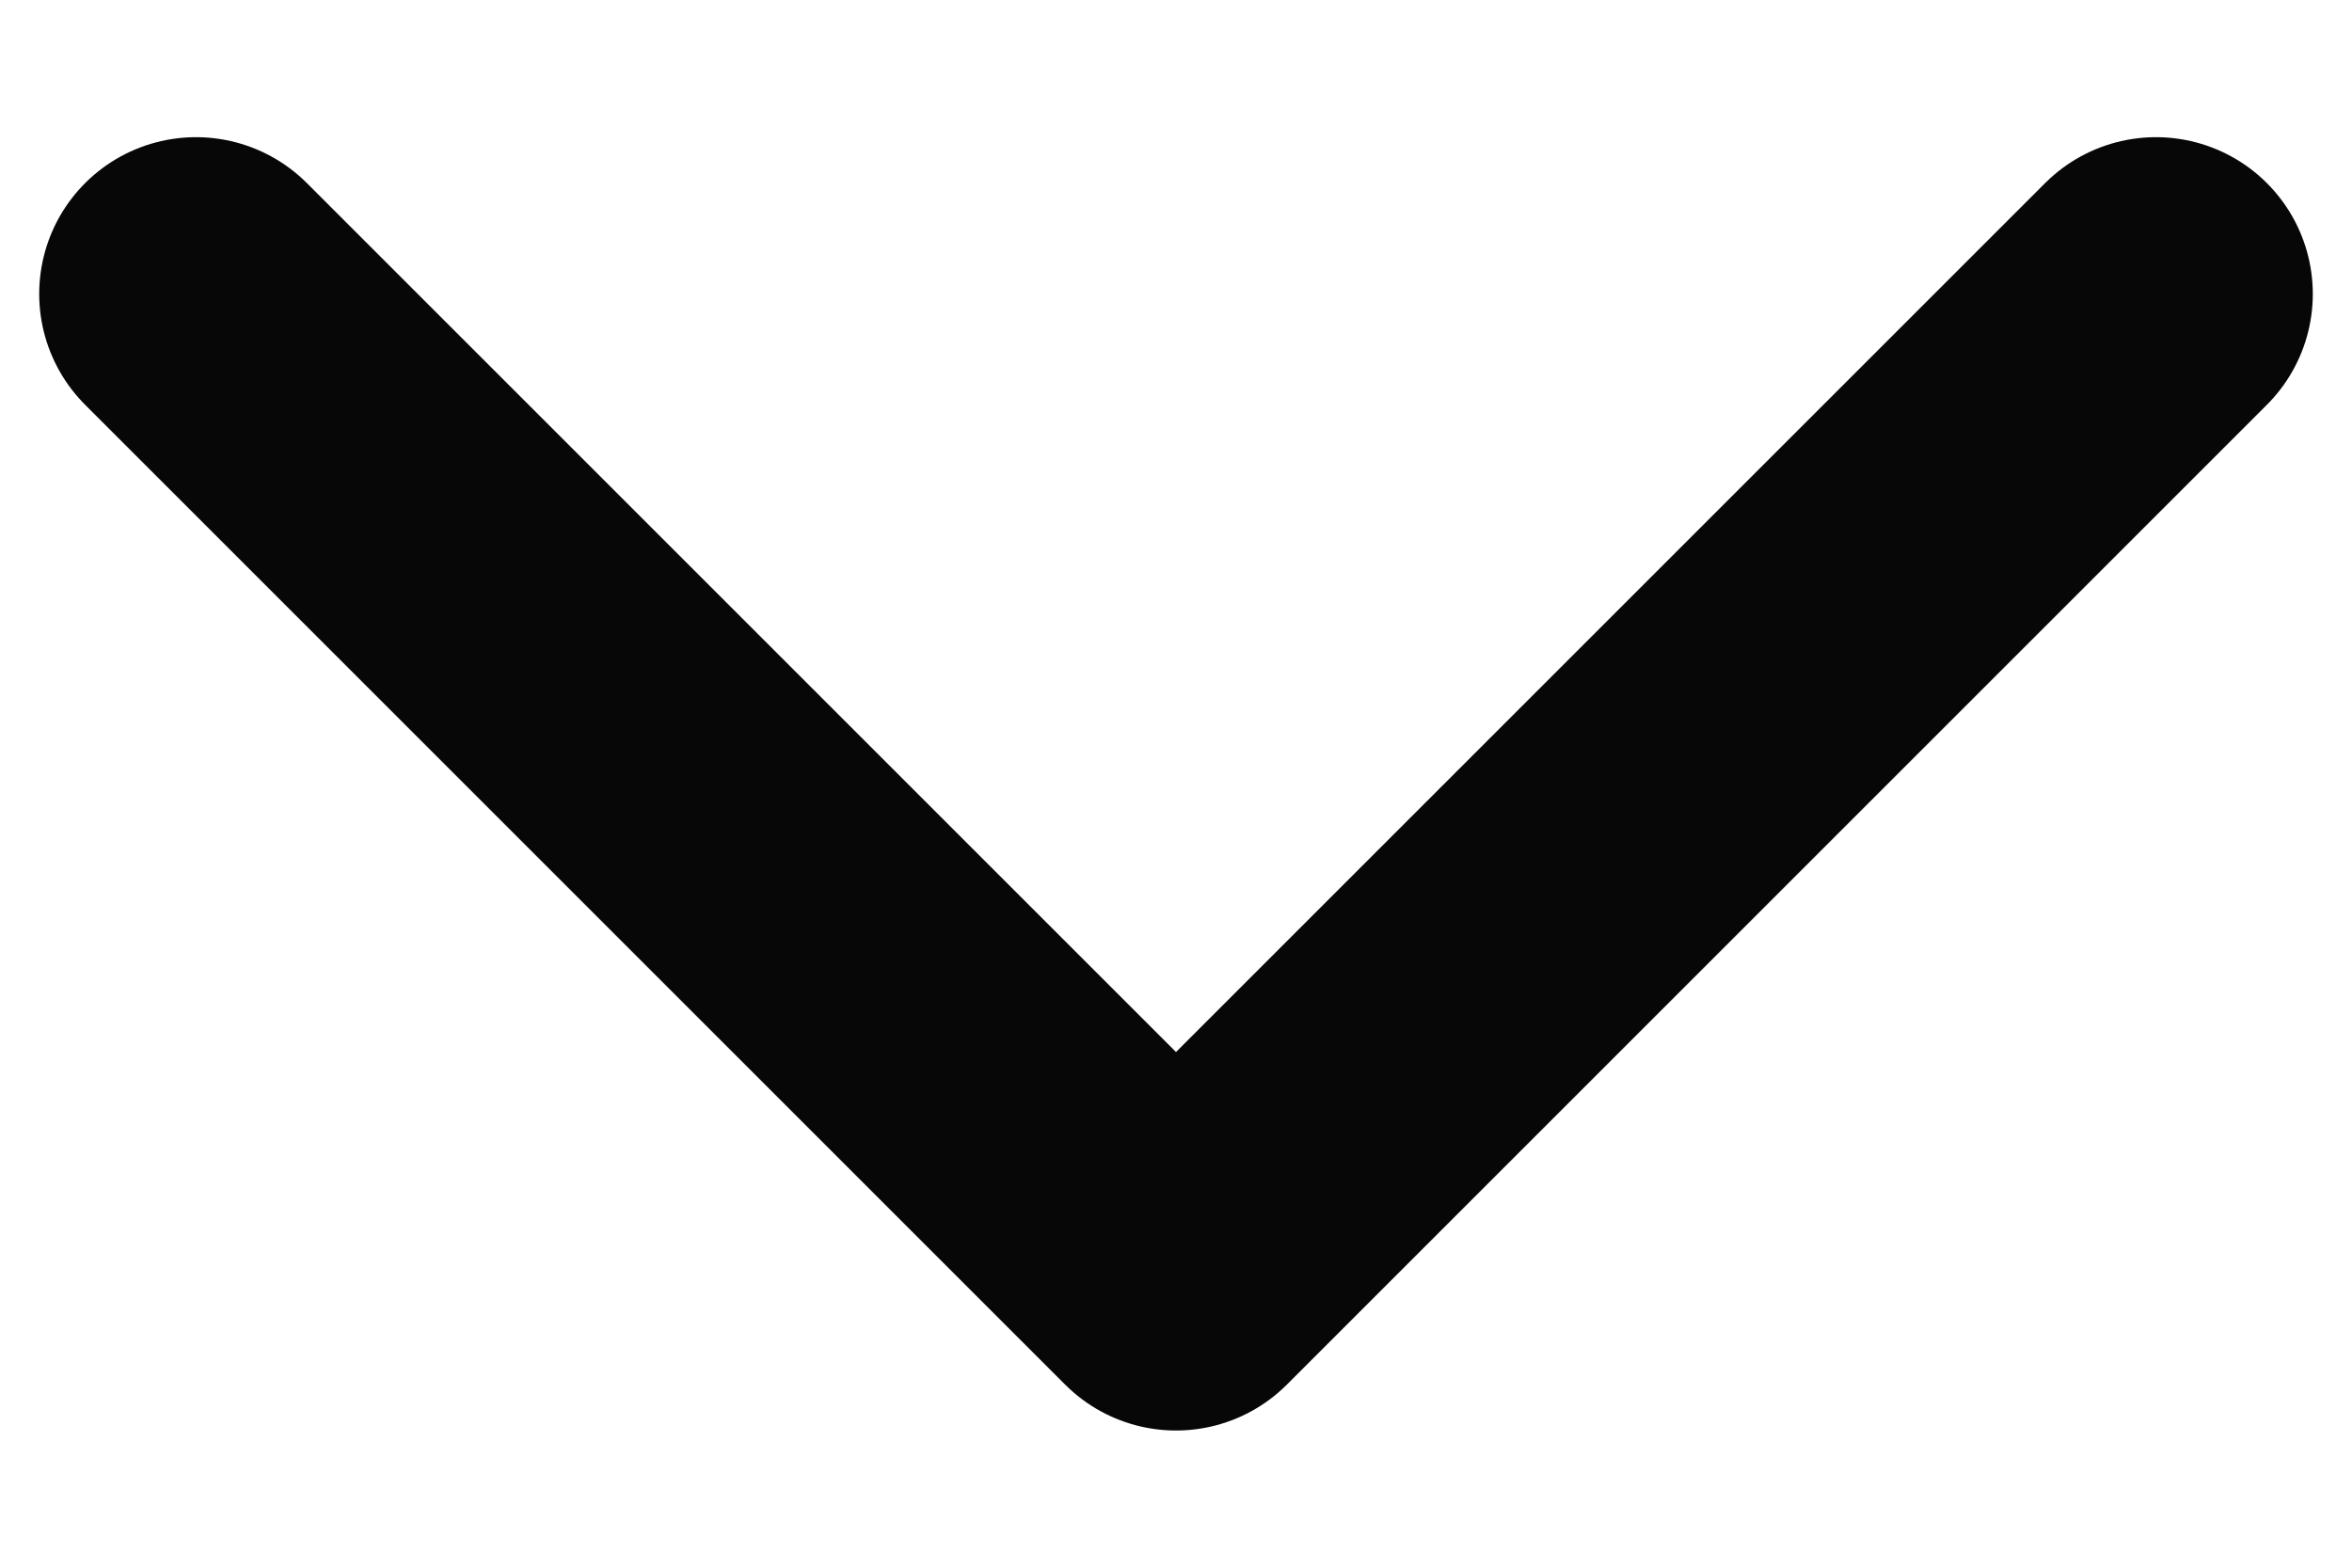 <svg width="12" height="8" viewBox="0 0 12 8" fill="none" xmlns="http://www.w3.org/2000/svg">
<path id="arrow simple" d="M11 1.5L6 6.5L1 1.5" stroke="#070707" stroke-width="1.6" stroke-linecap="round" stroke-linejoin="round"/>
</svg>
